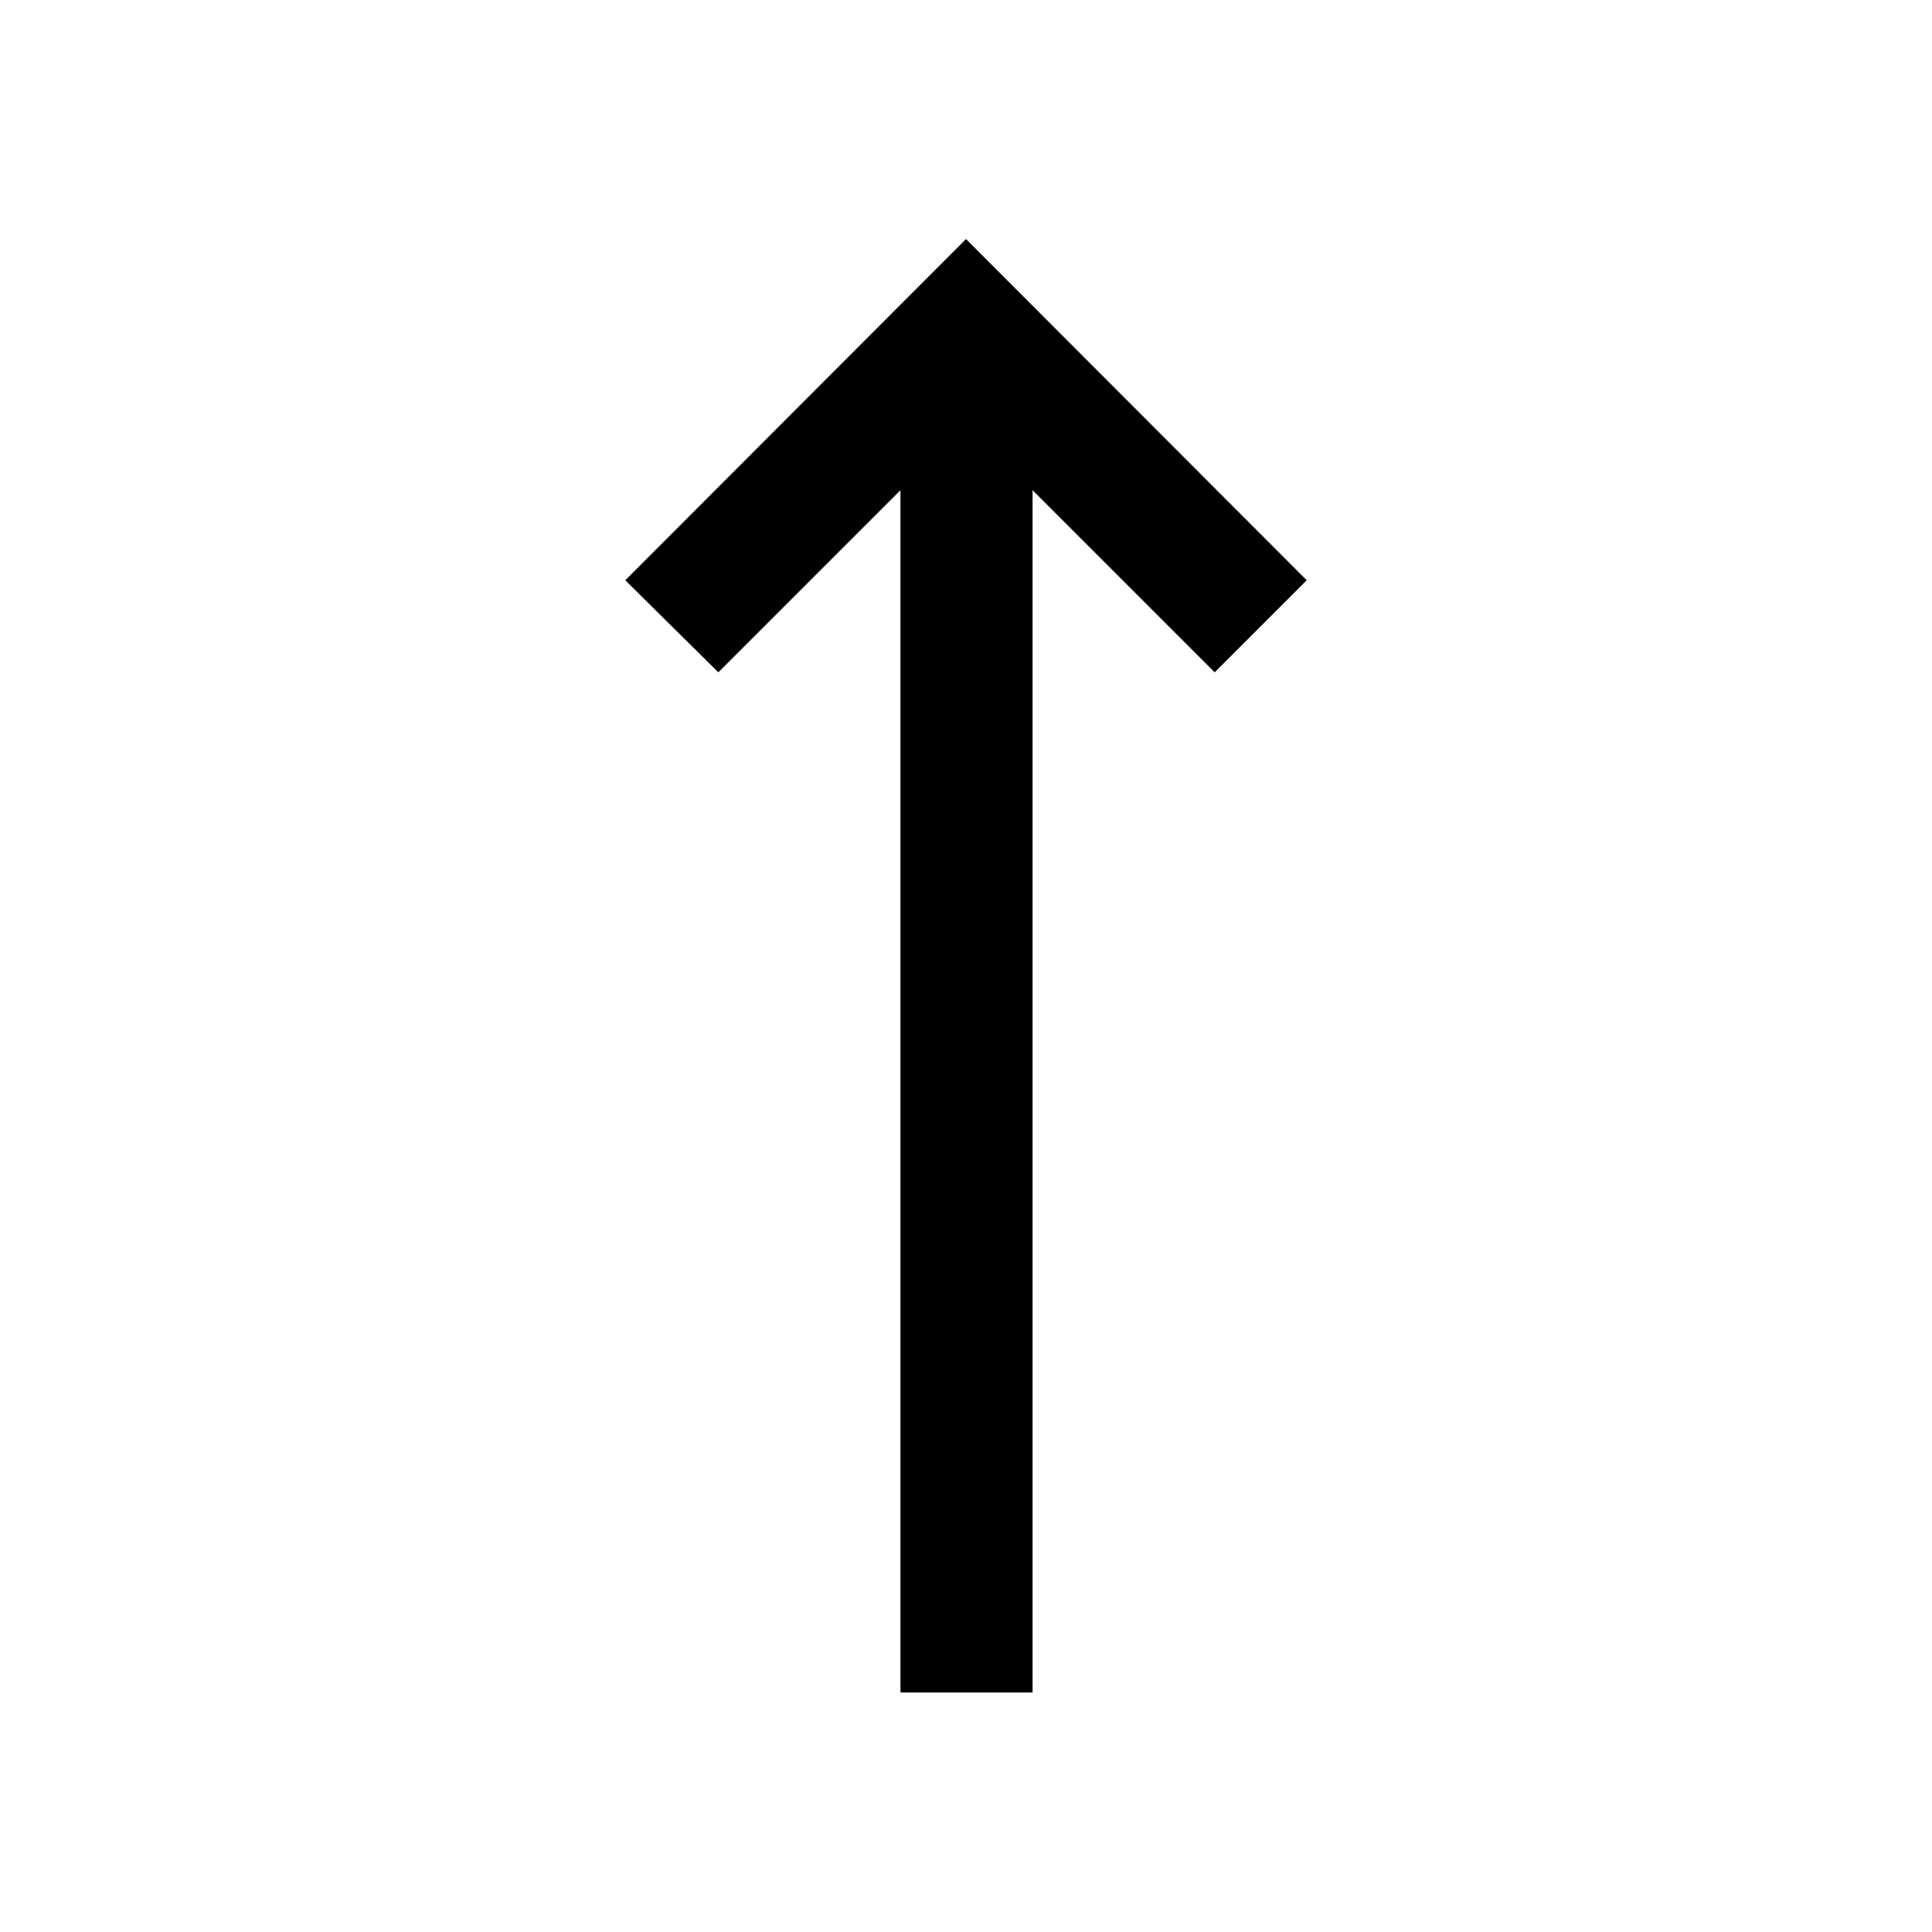<svg xmlns="http://www.w3.org/2000/svg" height="48" viewBox="0 -960 960 960" width="48"><path d="M447.43-119.02v-597.41l-90.5 90.5-46.23-45.74L480-841.22l169.3 169.55-45.73 45.74-90.5-90.5v597.41h-65.64Z"/></svg>